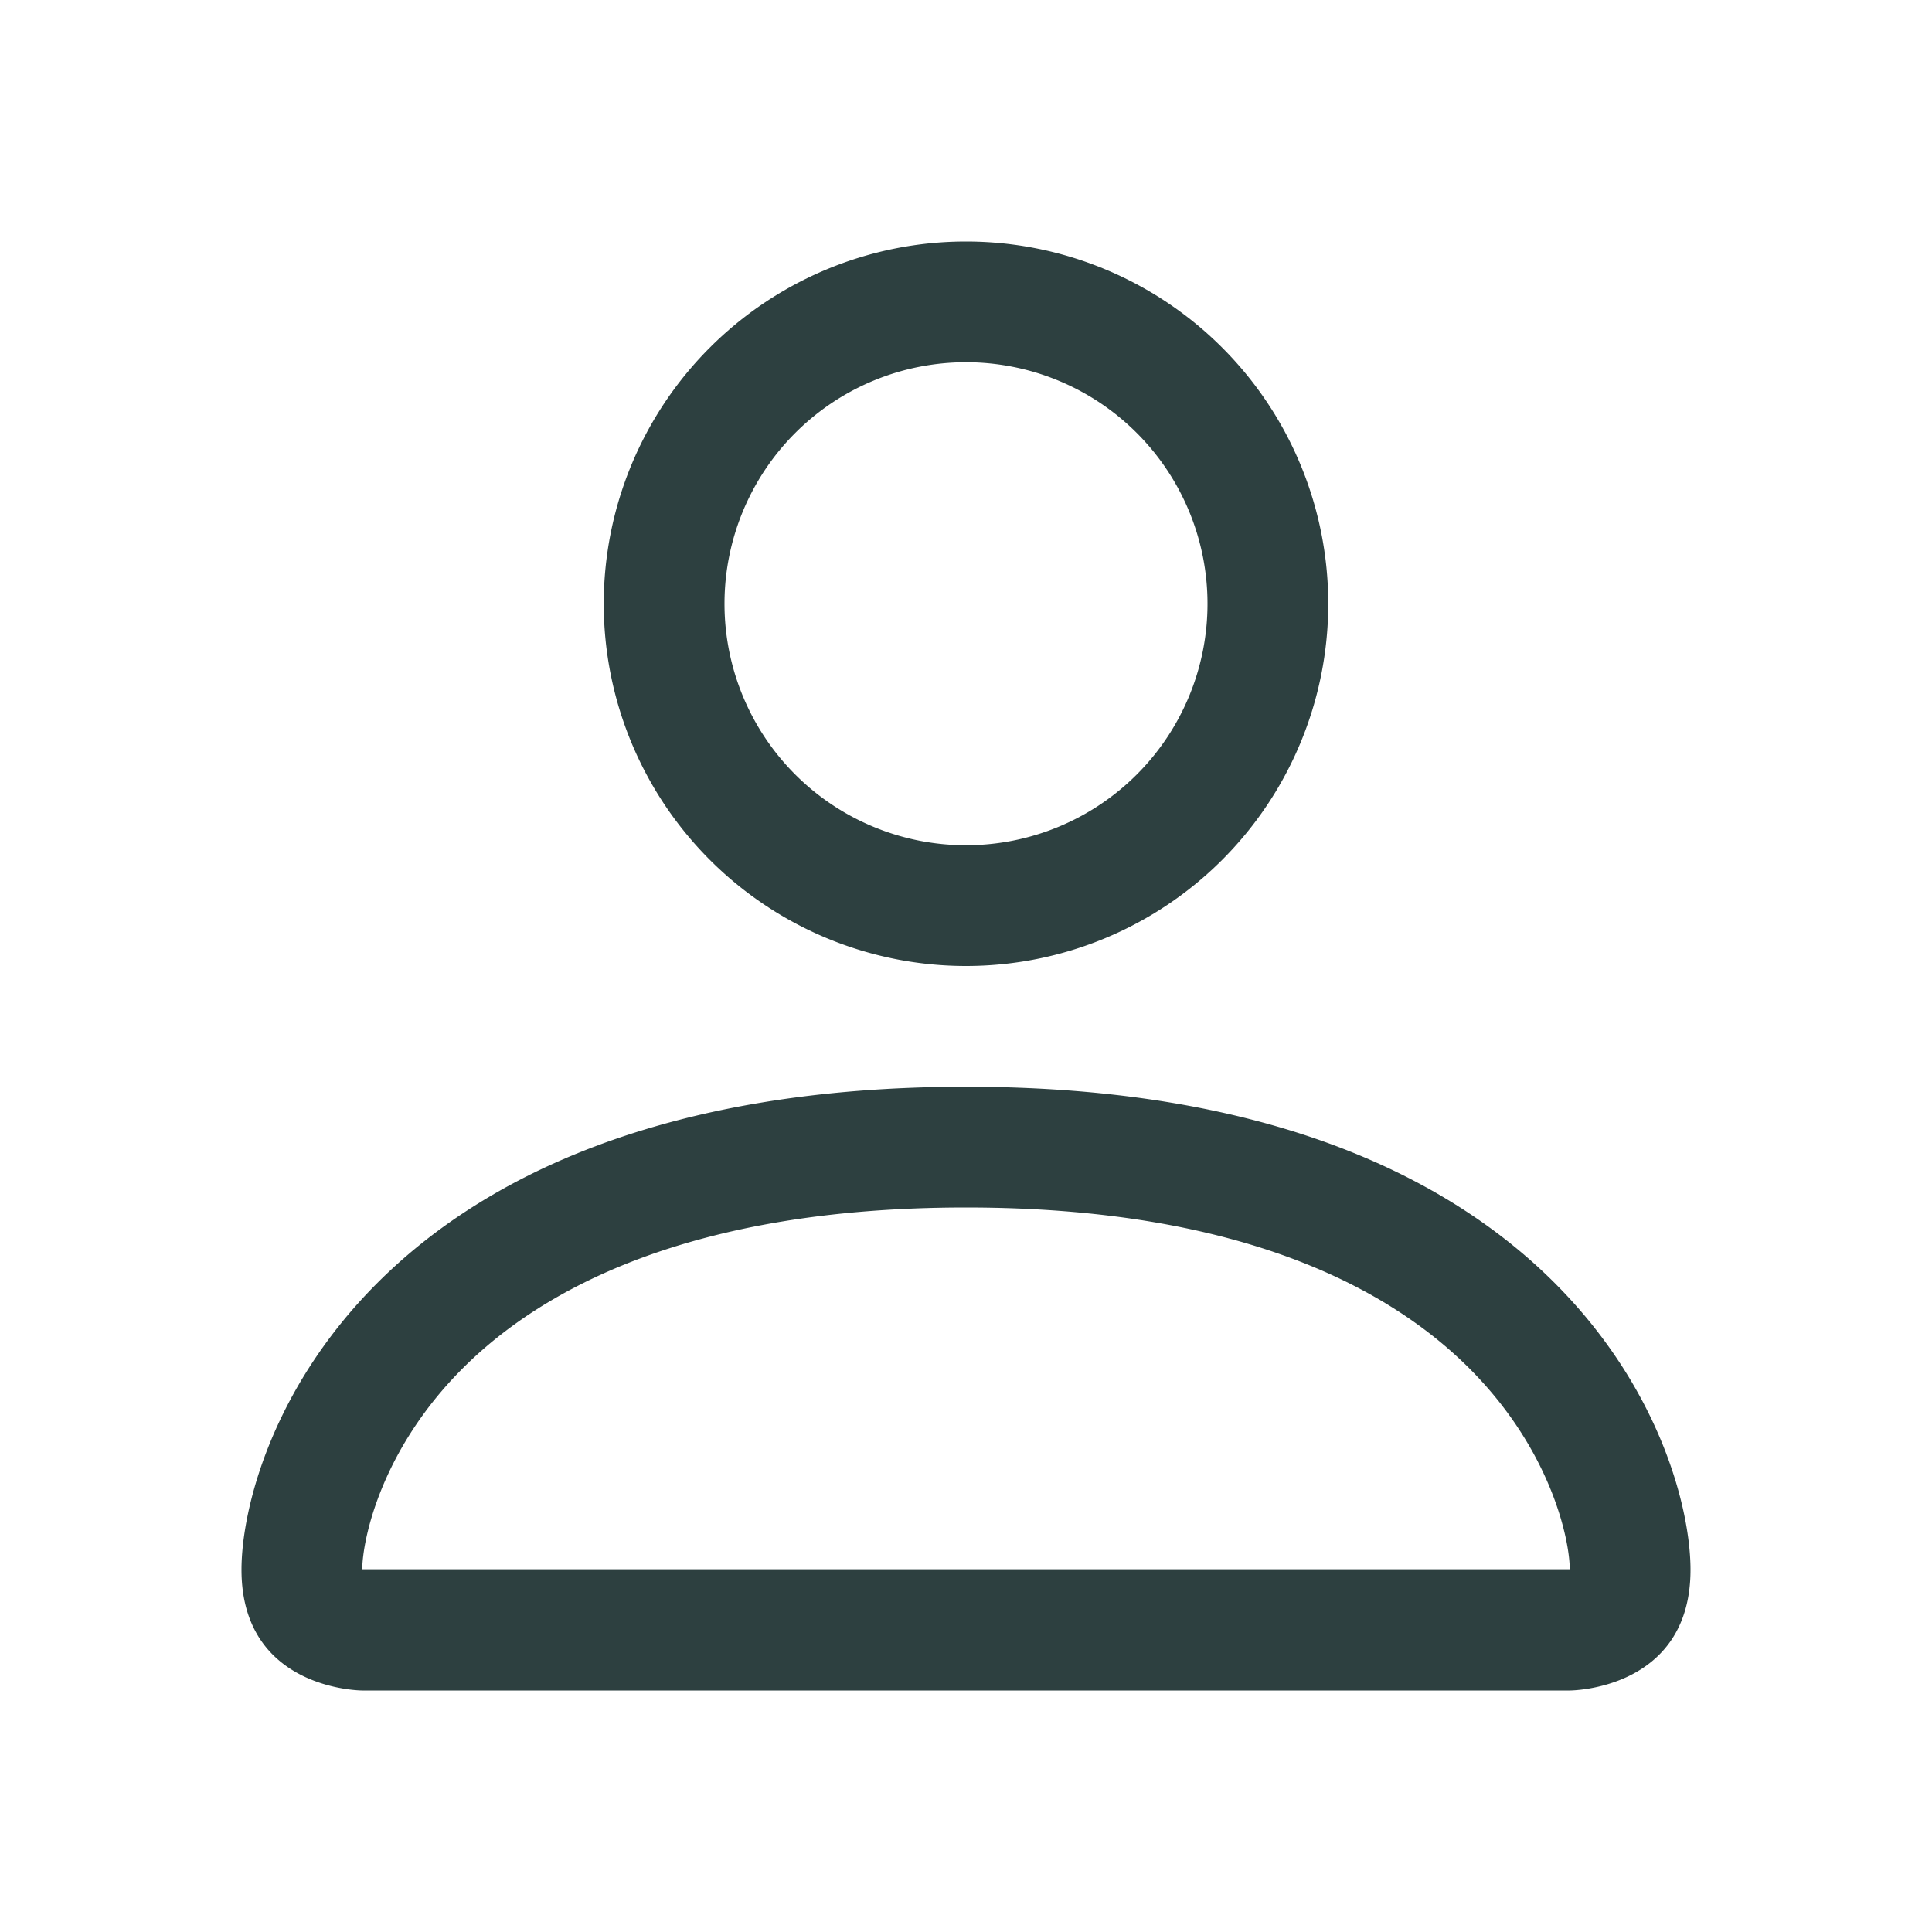  <svg
                      xmlns="http://www.w3.org/2000/svg"
                      width="100%"
                      height="100%"
                      fill="#2d4040"
                      class="bi bi-person"
                      viewBox="0 0 16 16"
                    >
                      <path d="M8 8a3 3 0 1 0 0-6 3 3 0 0 0 0 6m2-3a2 2 0 1 1-4 0 2 2 0 0 1 4 0m4 8c0 1-1 1-1 1H3s-1 0-1-1 1-4 6-4 6 3 6 4m-1-.004c-.001-.246-.154-.986-.832-1.664C11.516 10.68 10.289 10 8 10s-3.516.68-4.168 1.332c-.678.678-.83 1.418-.832 1.664z" />
                    </svg>